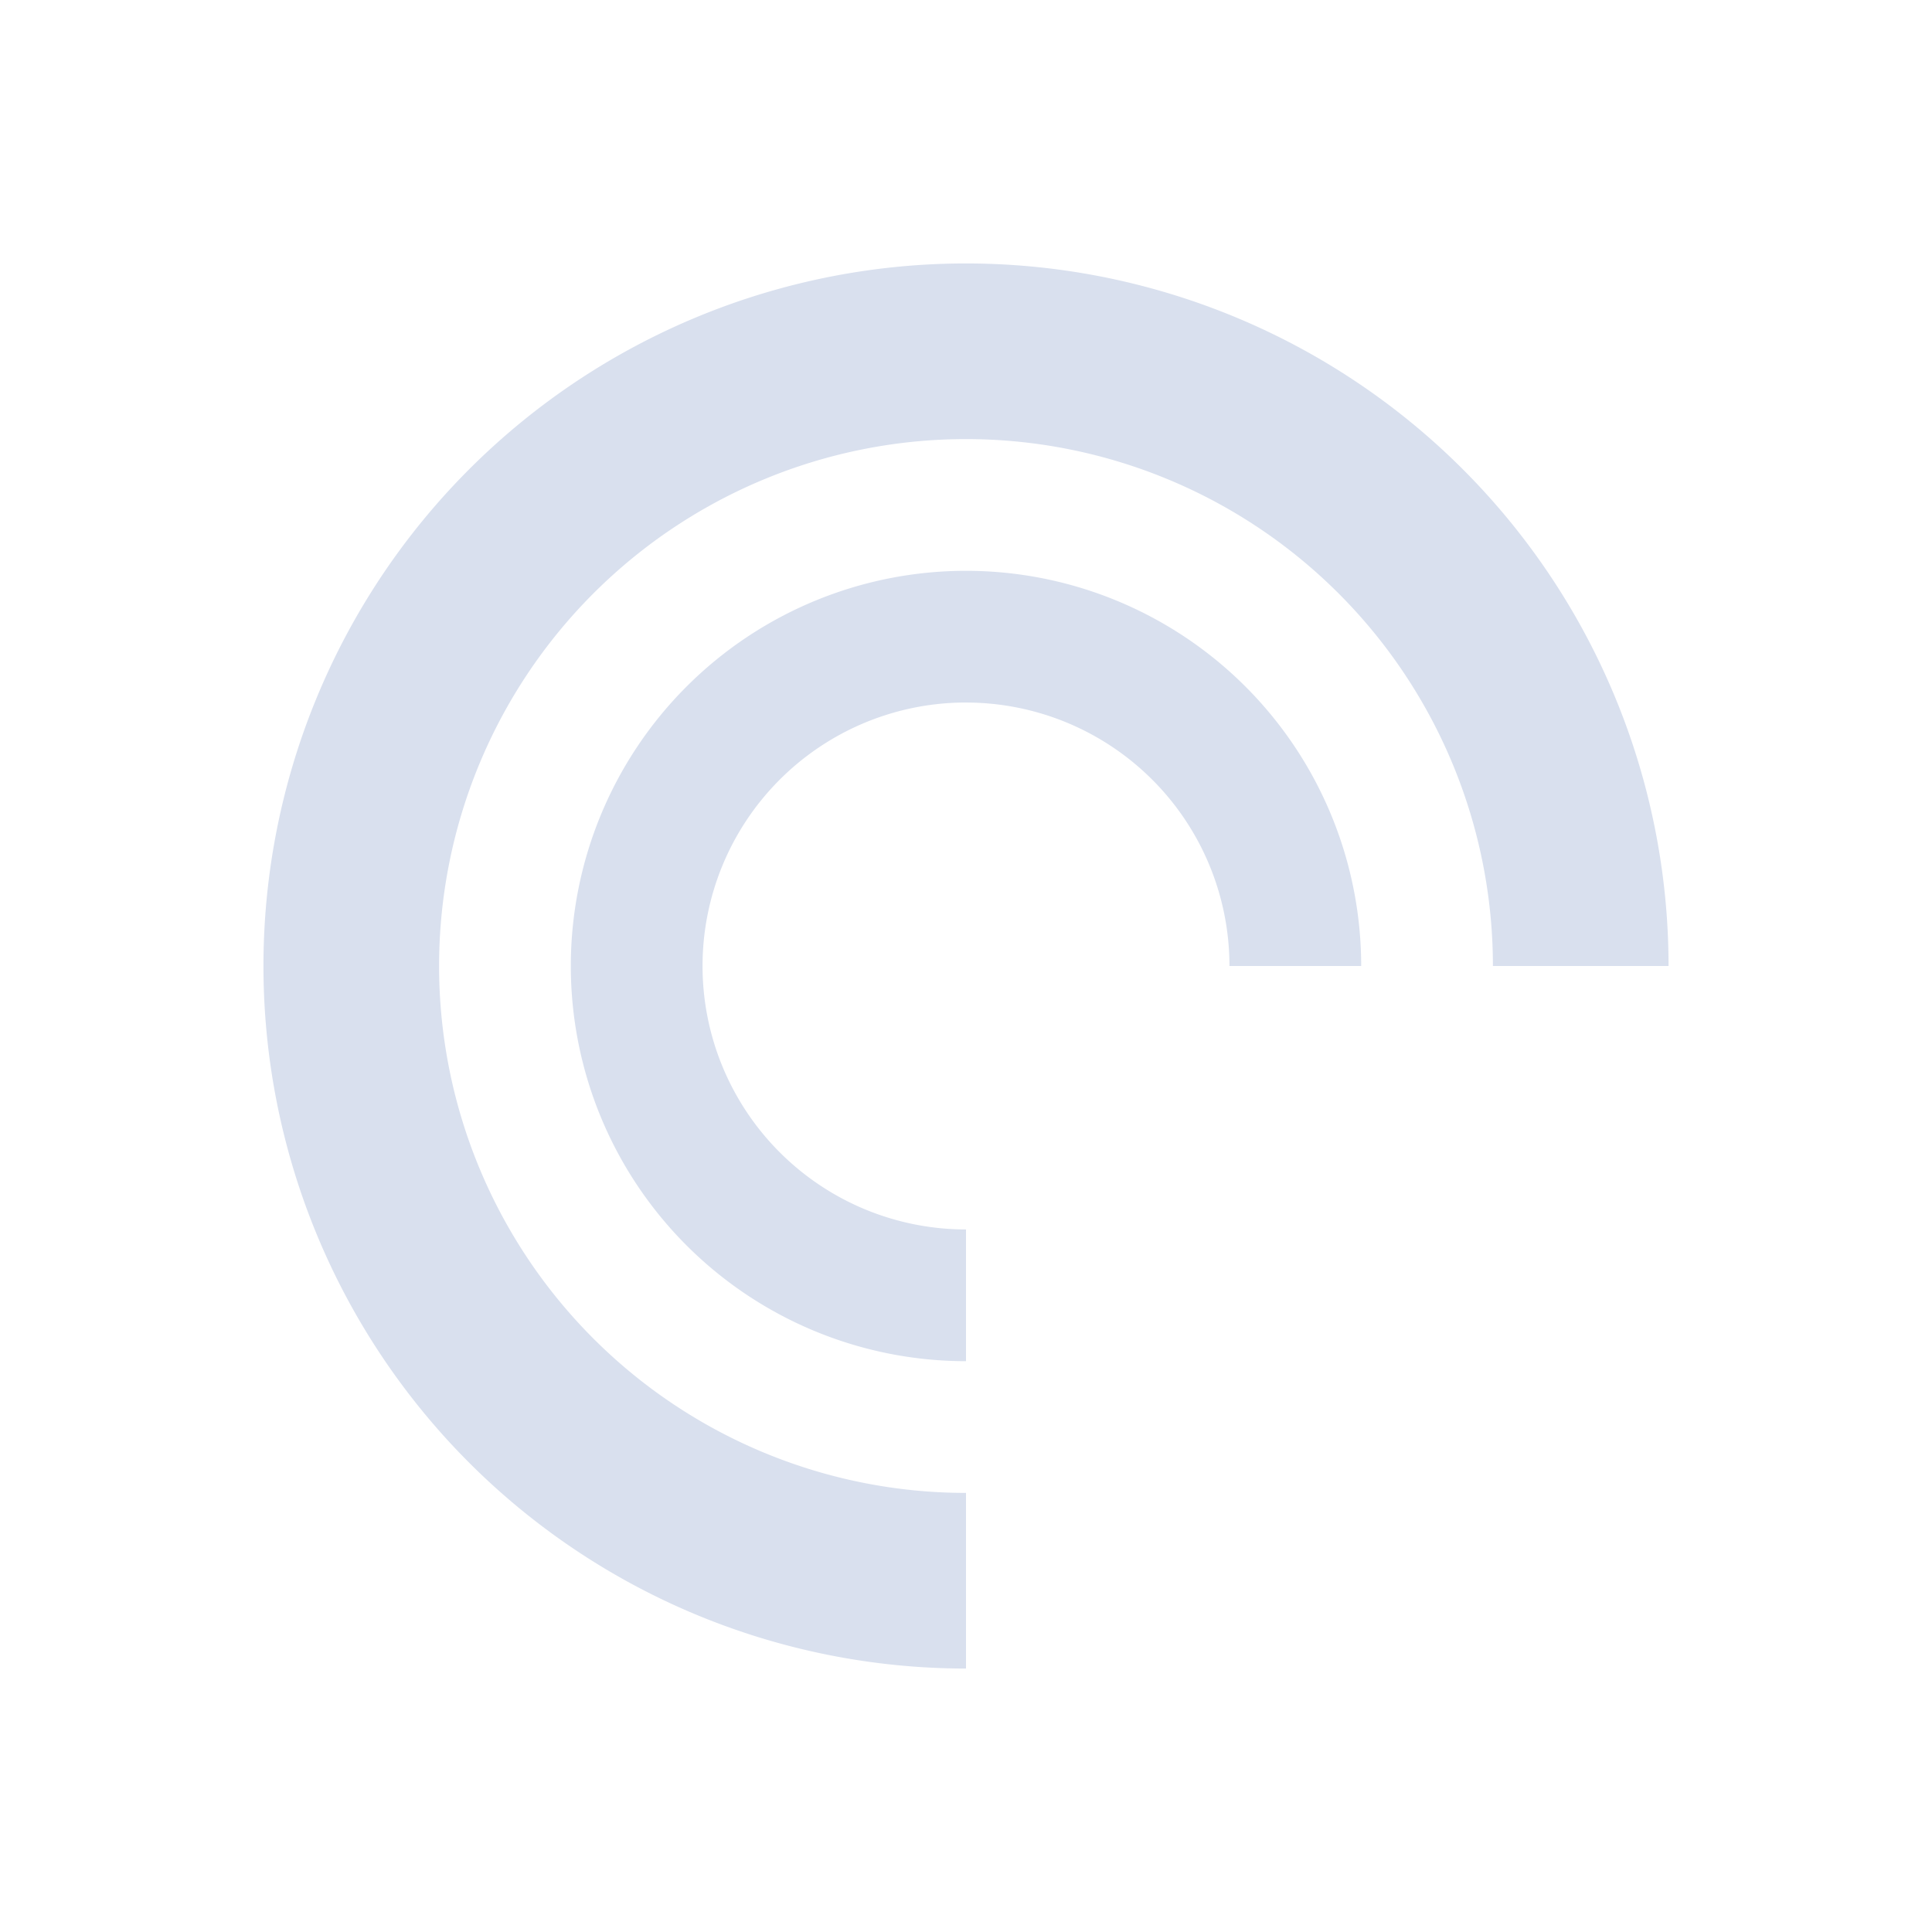 <svg xmlns="http://www.w3.org/2000/svg" width="22" height="22" version="1.1">
 <defs>
  <style id="current-color-scheme" type="text/css">
   .ColorScheme-Text { color:#D9E0EE; } .ColorScheme-Highlight { color:#4285f4; } .ColorScheme-NeutralText { color:#ff9800; } .ColorScheme-PositiveText { color:#4caf50; } .ColorScheme-NegativeText { color:#f44336; }
  </style>
 </defs>
 <path style="fill:currentColor" class="ColorScheme-Text" d="M 11 3 A 8 8 0 0 0 3 11 A 8 8 0 0 0 11 19 L 11 17 A 6 6 0 0 1 5 11 A 6 6 0 0 1 11 5 A 6 6 0 0 1 17 11 L 19 11 A 8 8 0 0 0 11 3 z M 11 6.5 A 4.5 4.5 0 0 0 6.5 11 A 4.5 4.5 0 0 0 11 15.5 L 11 14 A 3 3 0 0 1 8 11 A 3 3 0 0 1 10.949 8 A 3 3 0 0 1 11 8 A 3 3 0 0 1 14 11 L 15.5 11 A 4.5 4.5 0 0 0 11 6.5 z"/>
</svg>
